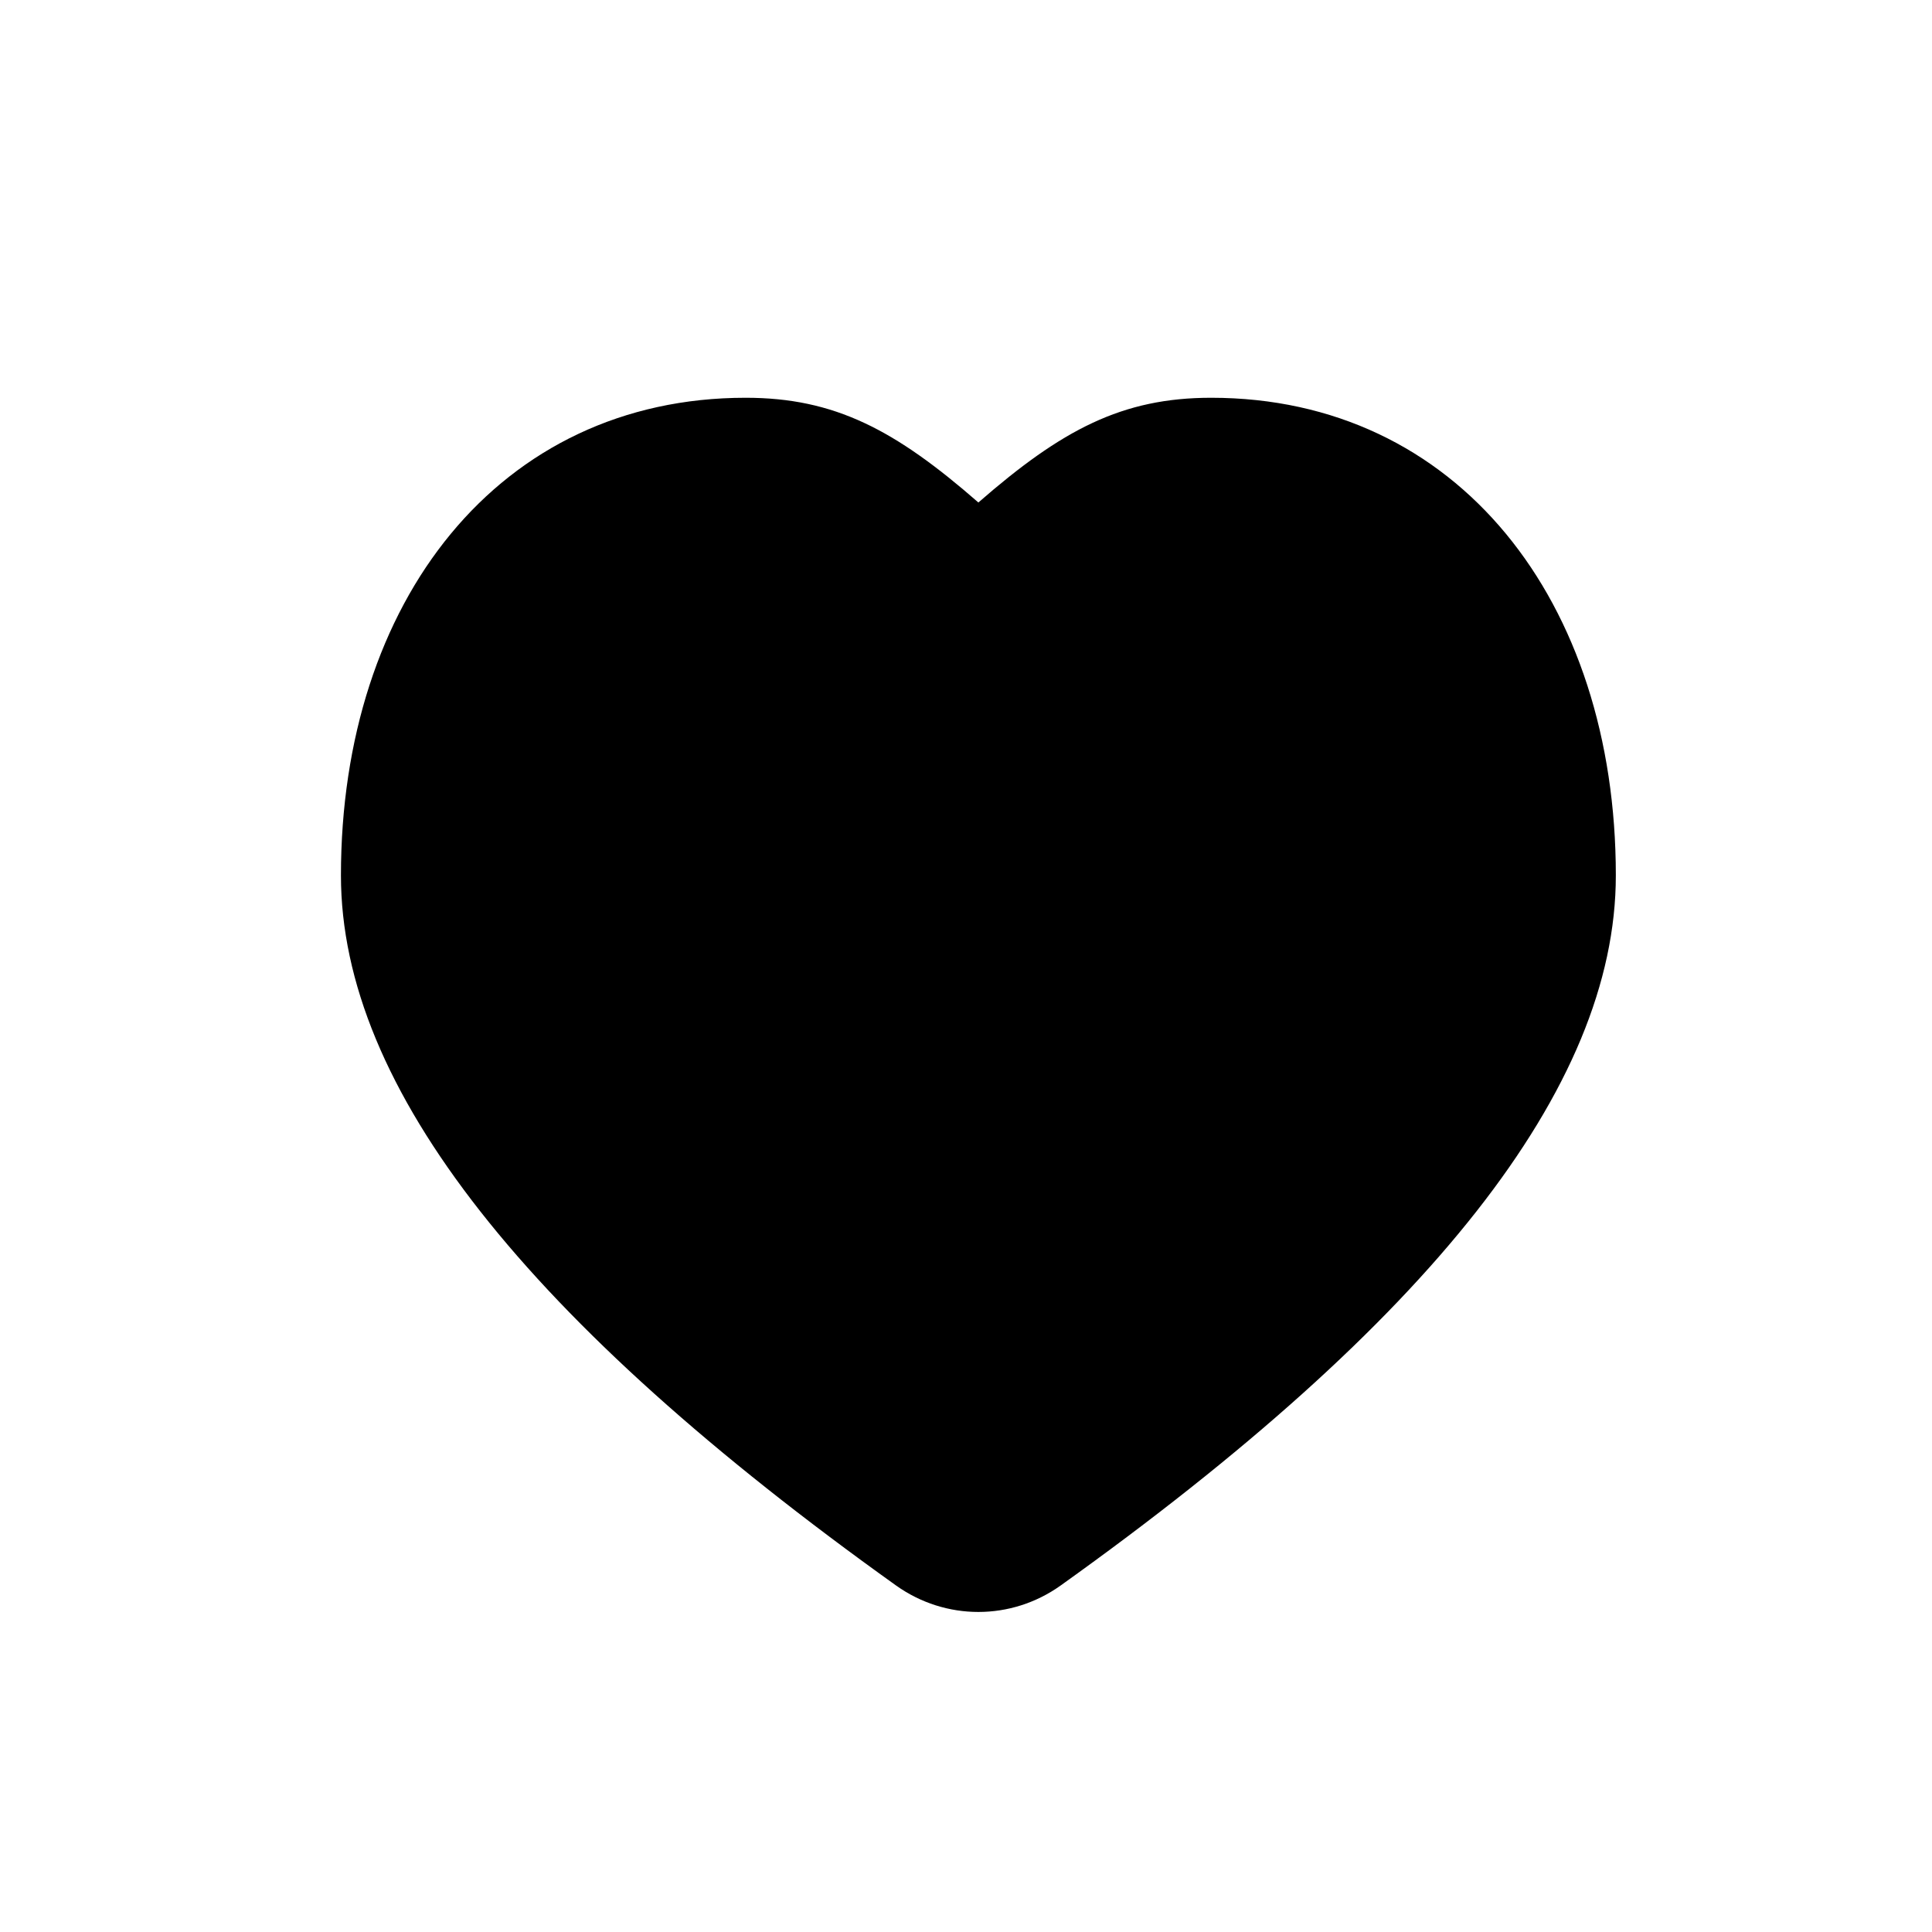 <?xml version="1.0" encoding="UTF-8"?>
<svg width="34px" height="34px" viewBox="0 0 34 34" version="1.1" xmlns="http://www.w3.org/2000/svg" xmlns:xlink="http://www.w3.org/1999/xlink">
    <title>心跳</title>
    <g id="页面-1" stroke="none" stroke-width="1" fill="none" fill-rule="evenodd">
        <g id="心跳">
            <rect id="矩形" x="0" y="0" width="34" height="34"></rect>
            <path d="M21.314,7 C25.654,7 28.436,10.583 28.436,15.406 C28.436,19.149 25.147,23.27 18.666,27.902 C17.795,28.523 16.641,28.523 15.769,27.902 C9.289,23.27 6,19.149 6,15.406 C6,10.583 8.782,7 13.122,7 C14.689,7 15.753,7.564 17.218,8.843 C18.684,7.564 19.746,7 21.314,7 Z" fill="#000000" fill-rule="nonzero"></path>
        </g>
    </g>
</svg>